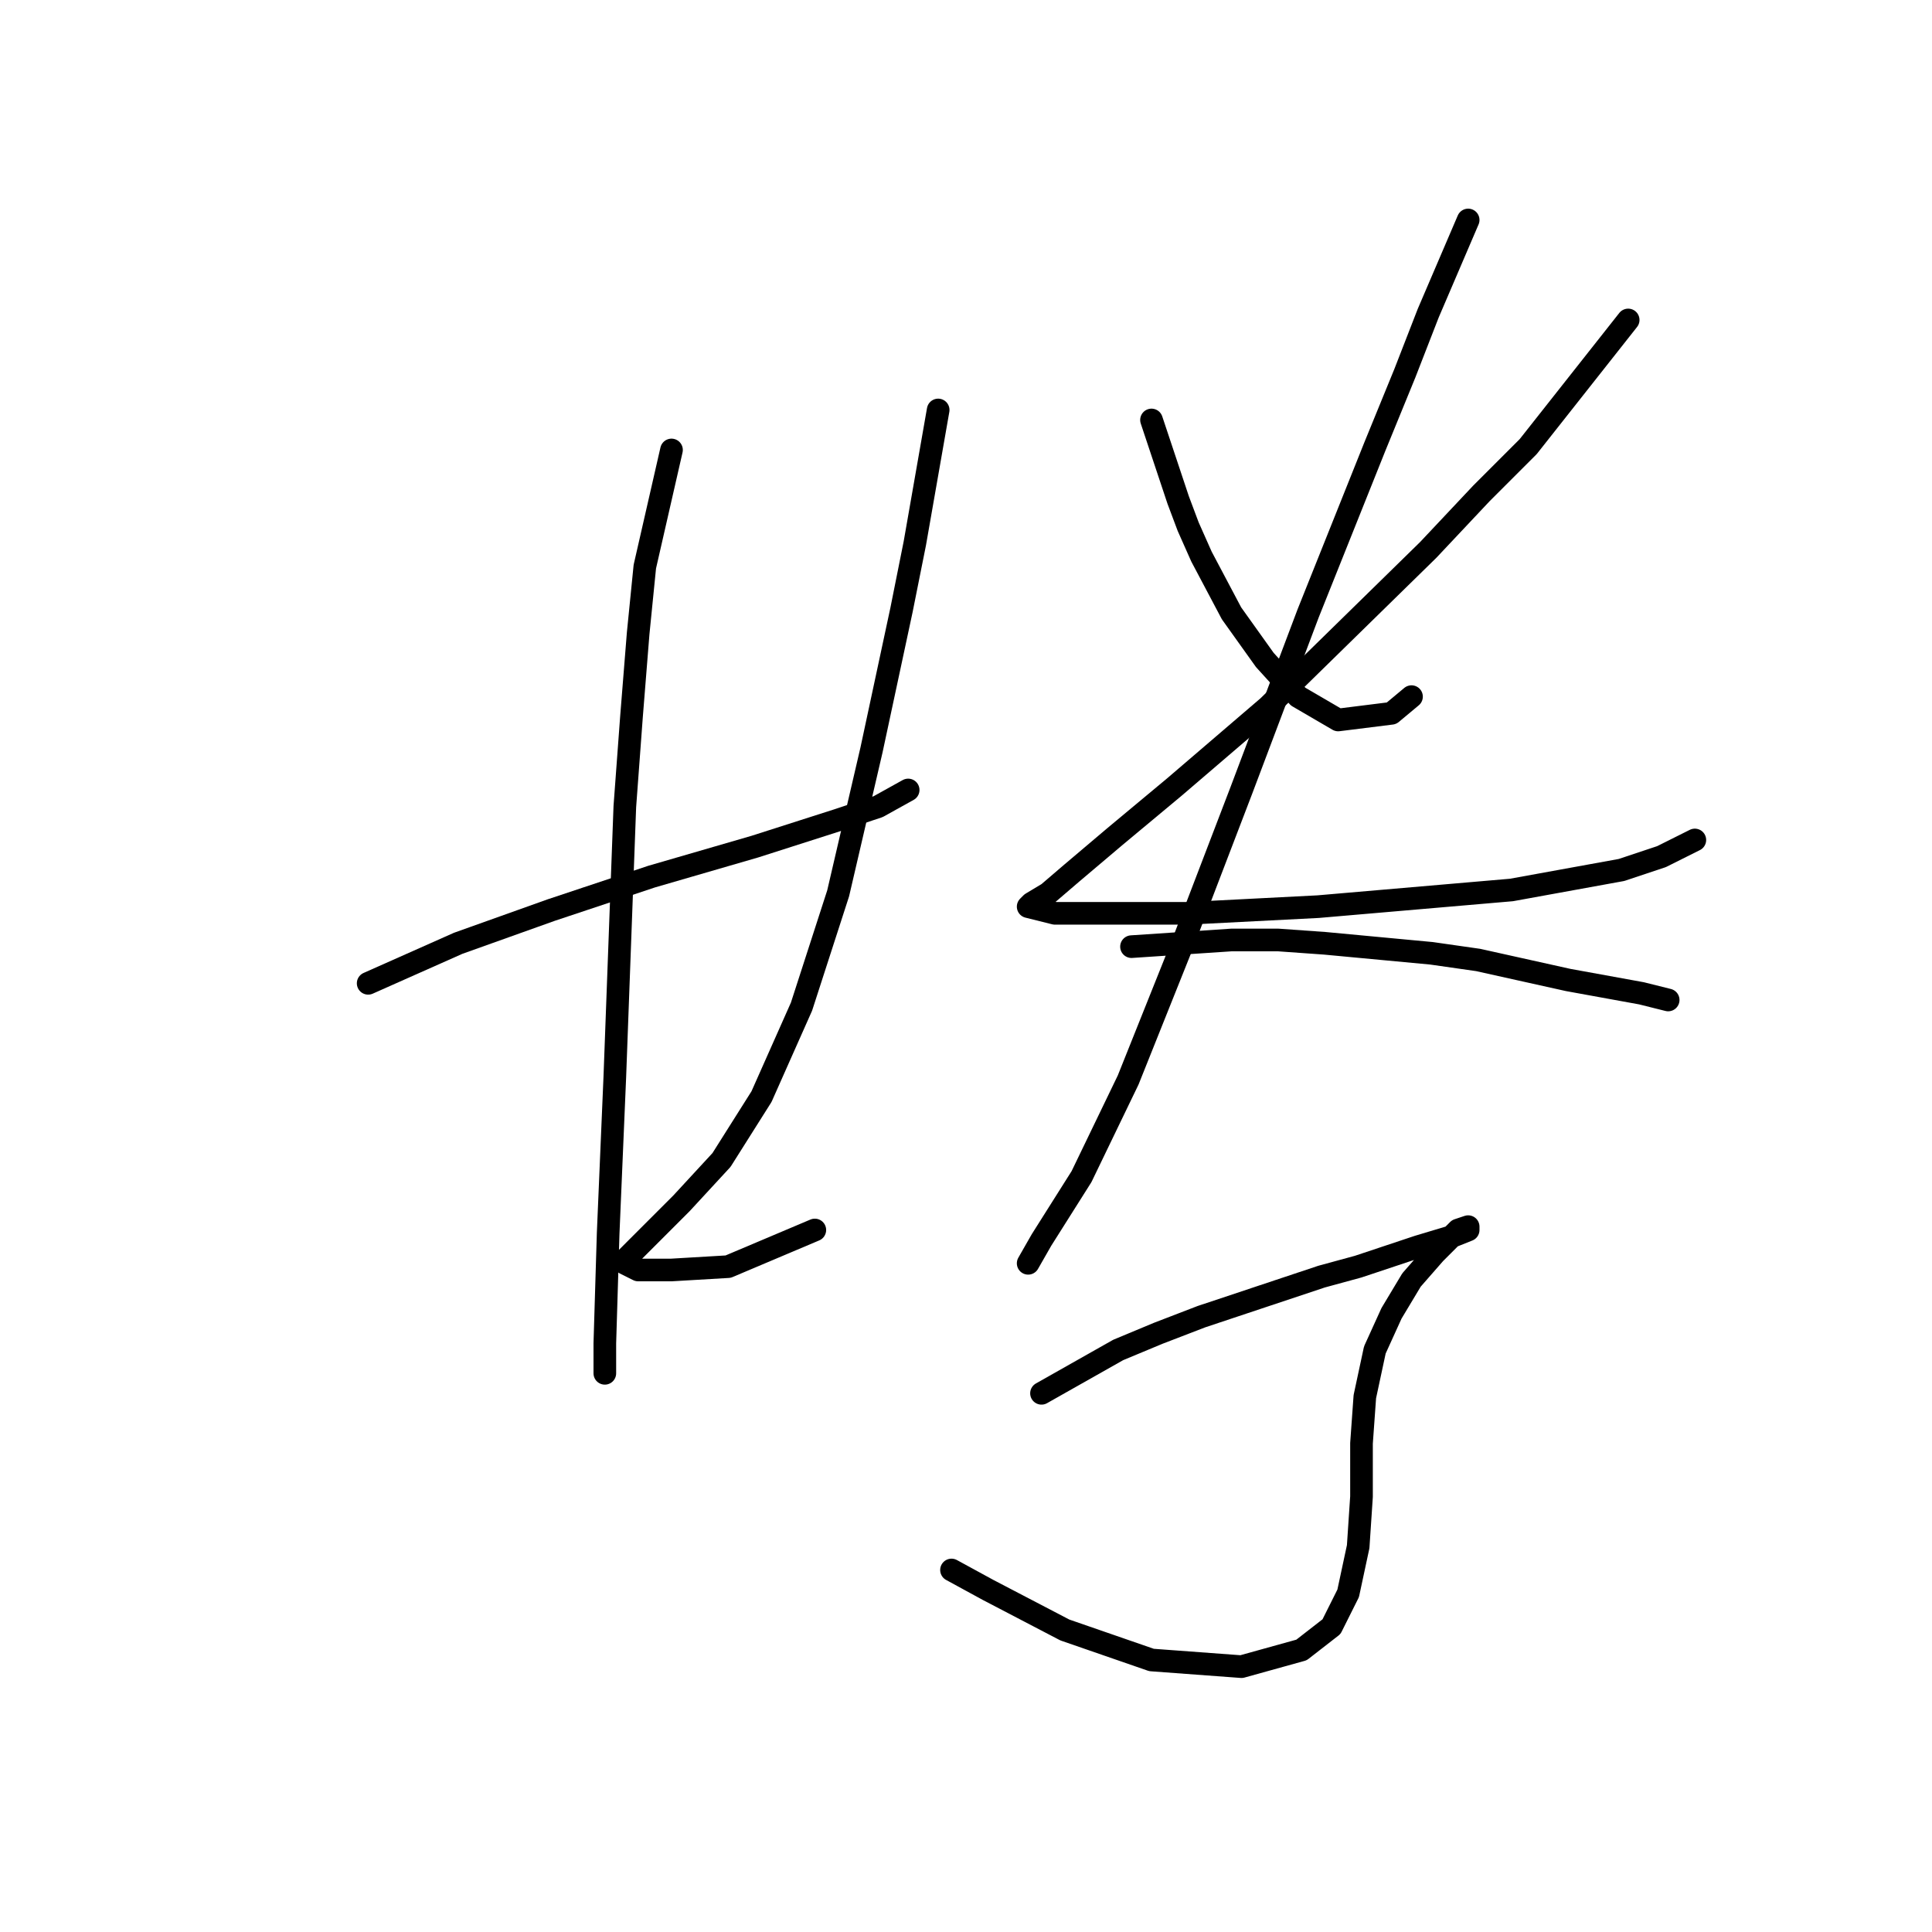 <?xml version="1.0" standalone="no"?>
    <svg width="256" height="256" xmlns="http://www.w3.org/2000/svg" version="1.1">
    <polyline stroke="black" stroke-width="3" stroke-linecap="round" fill="transparent" stroke-linejoin="round" points="48.783 130.294 60.709 124.993 66.892 122.785 73.076 120.576 86.327 116.16 100.019 112.184 111.061 108.651 116.362 106.884 120.337 104.676 120.337 104.676 " />
        <polyline stroke="black" stroke-width="3" stroke-linecap="round" fill="transparent" stroke-linejoin="round" points="88.977 59.623 85.443 75.082 84.56 83.916 83.676 94.958 82.793 106.884 81.468 142.661 80.585 163.42 80.143 177.996 80.143 181.971 80.143 181.971 " />
        <polyline stroke="black" stroke-width="3" stroke-linecap="round" fill="transparent" stroke-linejoin="round" points="124.312 54.323 121.22 71.991 119.453 80.824 115.478 99.375 111.061 118.368 106.203 133.385 100.902 145.311 95.602 153.703 90.302 159.445 86.327 163.42 84.118 165.629 82.793 166.954 82.793 167.395 84.56 168.279 88.977 168.279 96.485 167.837 107.969 162.979 107.969 162.979 " />
        <polyline stroke="black" stroke-width="3" stroke-linecap="round" fill="transparent" stroke-linejoin="round" points="152.58 55.648 156.113 66.249 157.439 69.782 159.205 73.757 163.181 81.266 167.597 87.45 172.014 92.308 177.315 95.4 184.382 94.517 187.032 92.308 187.032 92.308 " />
        <polyline stroke="black" stroke-width="3" stroke-linecap="round" fill="transparent" stroke-linejoin="round" points="215.742 42.397 202.491 59.182 196.307 65.365 189.24 72.874 168.039 93.633 155.672 104.234 147.721 110.859 141.979 115.718 138.888 118.368 136.679 119.693 136.237 120.135 139.771 121.018 149.93 121.018 157.439 121.018 174.664 120.135 200.282 117.926 214.858 115.276 220.158 113.509 224.575 111.301 224.575 111.301 " />
        <polyline stroke="black" stroke-width="3" stroke-linecap="round" fill="transparent" stroke-linejoin="round" points="194.54 29.147 189.24 41.514 186.148 49.464 182.173 59.182 173.339 81.266 164.506 104.676 156.555 125.435 149.488 143.103 143.305 155.912 138.004 164.304 136.237 167.395 136.237 167.395 " />
        <polyline stroke="black" stroke-width="3" stroke-linecap="round" fill="transparent" stroke-linejoin="round" points="149.93 125.435 163.181 124.552 169.364 124.552 175.548 124.993 189.682 126.318 195.865 127.202 207.791 129.852 217.508 131.619 221.042 132.502 221.042 132.502 " />
        <polyline stroke="black" stroke-width="3" stroke-linecap="round" fill="transparent" stroke-linejoin="round" points="138.004 184.621 148.163 178.879 153.463 176.671 159.205 174.462 175.106 169.162 179.965 167.837 187.915 165.187 192.332 163.862 194.54 162.979 194.54 162.537 193.215 162.979 190.124 166.07 187.032 169.604 184.382 174.021 182.173 178.879 180.848 185.063 180.406 191.247 180.406 198.314 179.965 204.939 178.64 211.123 176.431 215.54 172.456 218.631 164.506 220.84 152.58 219.956 141.096 215.981 130.937 210.681 126.079 208.031 126.079 208.031 " />
        </svg>